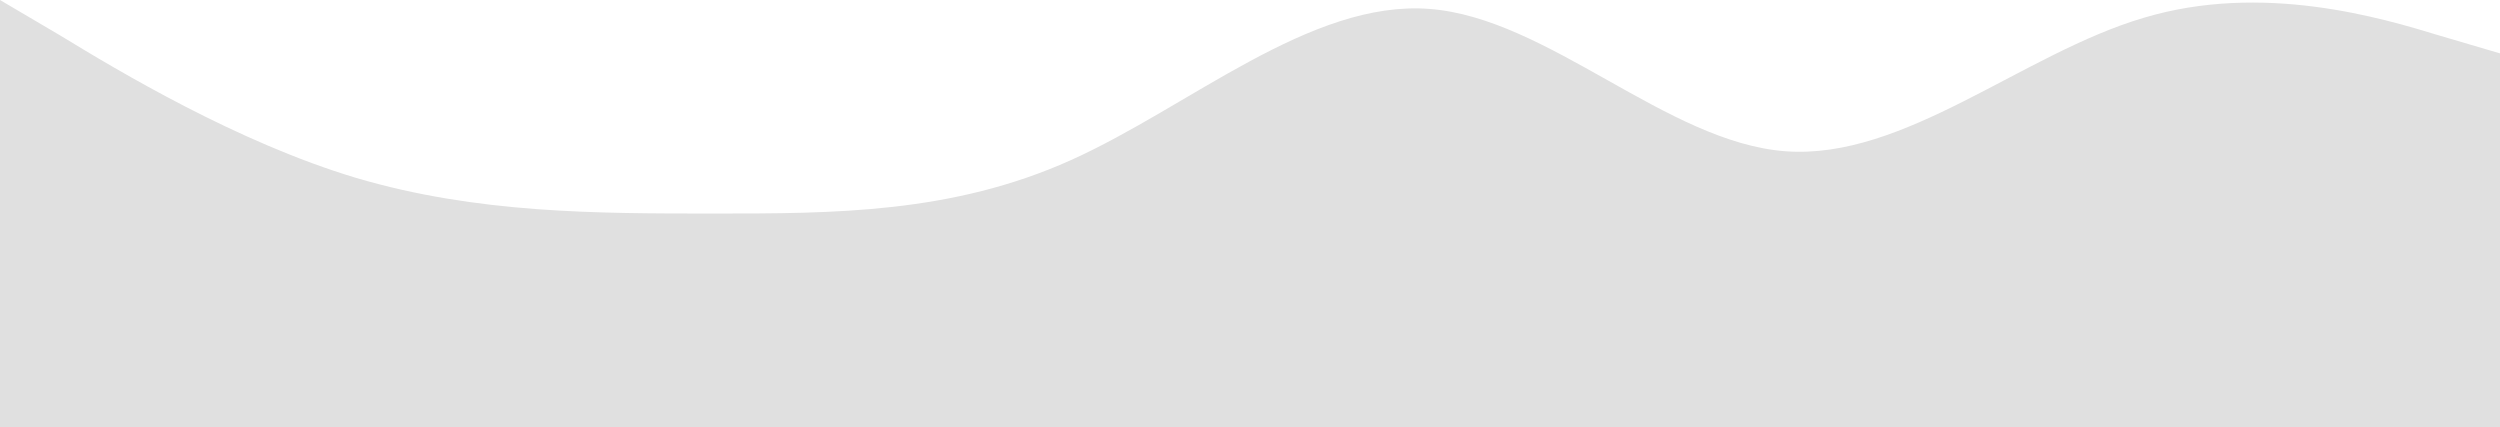 <svg width="960" height="164" viewBox="0 0 960 164" fill="none" xmlns="http://www.w3.org/2000/svg">
<path fill-rule="evenodd" clip-rule="evenodd" d="M0 0L23.2 13.667C45.6 27.333 91.2 54.667 136.8 68.333C183.2 82 228.8 82 274.4 82C320 82 365.6 82 411.2 61.5C456.8 41 503.2 0 548.8 3.417C594.4 6.833 640 54.667 685.6 58.083C731.2 61.5 776.8 20.5 823.2 6.833C868.8 -6.833 914.4 6.833 936.8 13.667L960 20.5V164H936.8C914.4 164 868.8 164 823.2 164C776.8 164 731.2 164 685.6 164C640 164 594.4 164 548.8 164C503.2 164 456.8 164 411.2 164C365.6 164 320 164 274.4 164C228.8 164 183.2 164 136.8 164C91.2 164 45.6 164 23.2 164H0V0Z" fill="#E0E0E0"/>
</svg>
